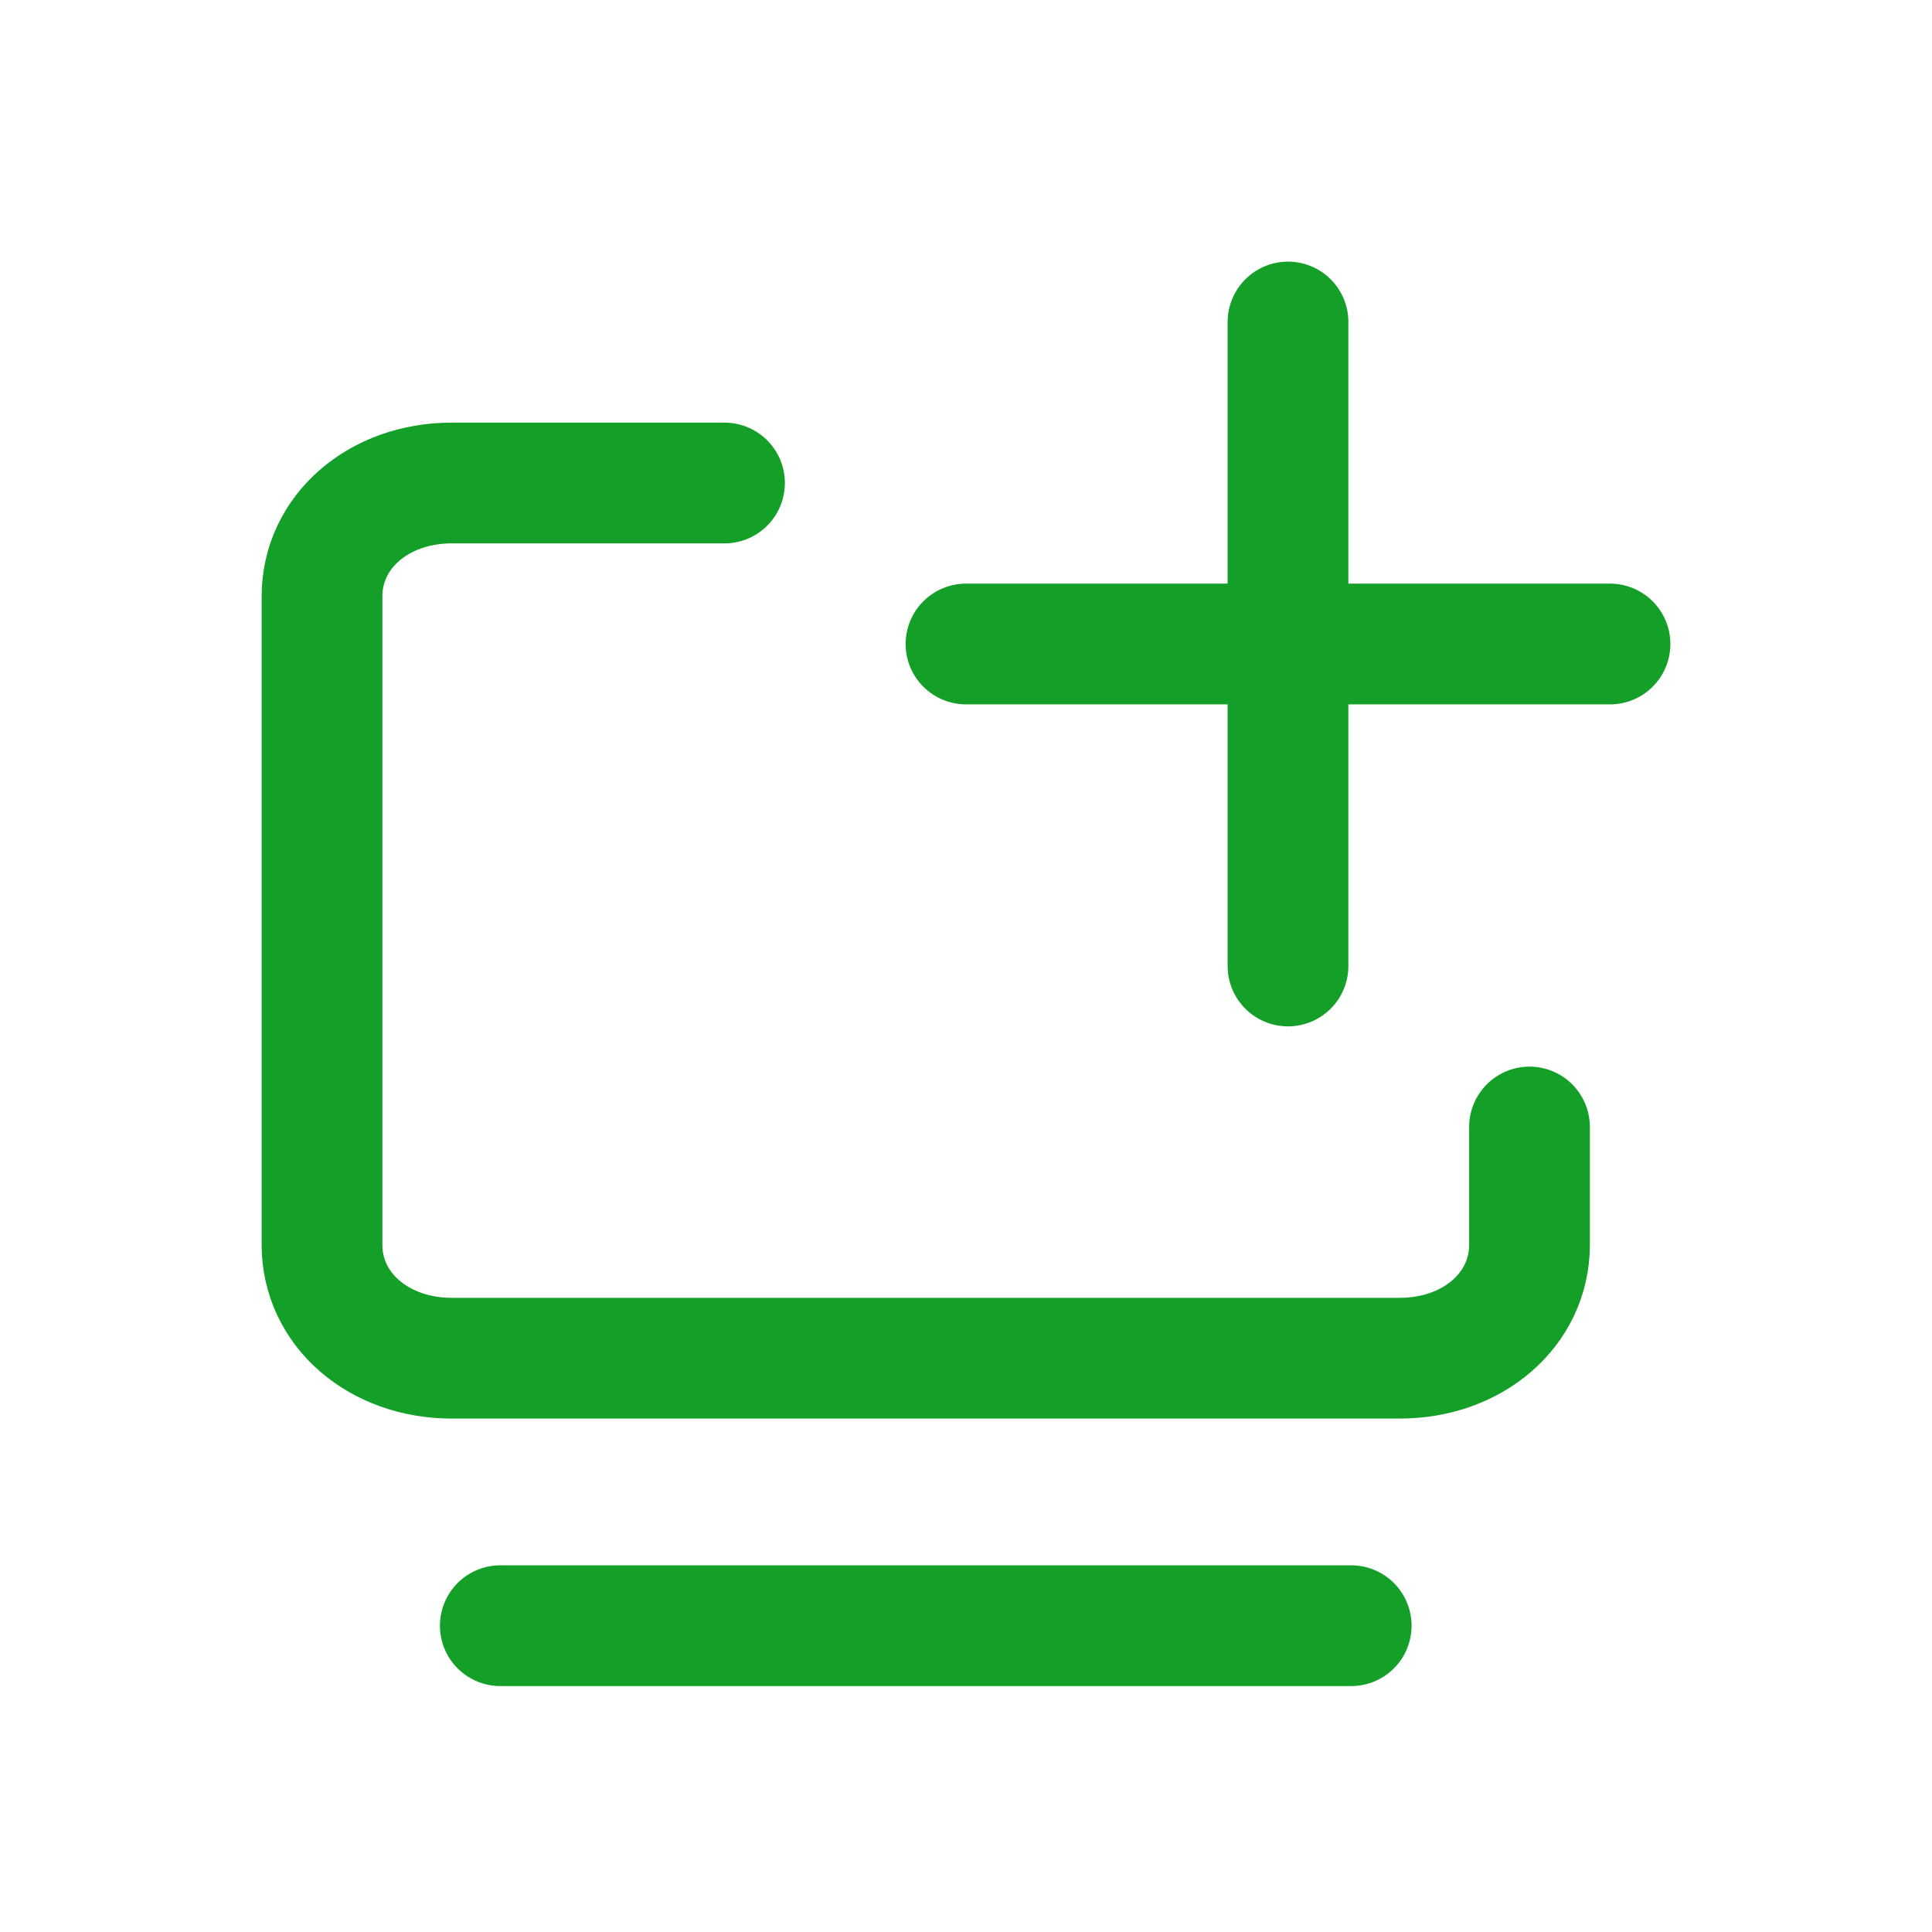 <svg width="24" height="24" viewBox="0 0 24 24" fill="none" xmlns="http://www.w3.org/2000/svg">
<path d="M6.215 20.195H16.785" stroke="#14A028" stroke-width="1.5" stroke-miterlimit="10" stroke-linecap="round"/>
<path d="M19 14V15.463C19 16.268 18.295 16.872 17.389 16.872H5.611C4.705 16.872 4 16.268 4 15.463V7.409C4 6.604 4.705 6 5.611 6H9" stroke="#14A028" stroke-width="1.5" stroke-miterlimit="10" stroke-linecap="round"/>
<path d="M12 8H20" stroke="#14A028" stroke-width="1.5" stroke-linecap="round"/>
<path d="M16 4L16 12" stroke="#14A028" stroke-width="1.5" stroke-linecap="round"/>
</svg>
